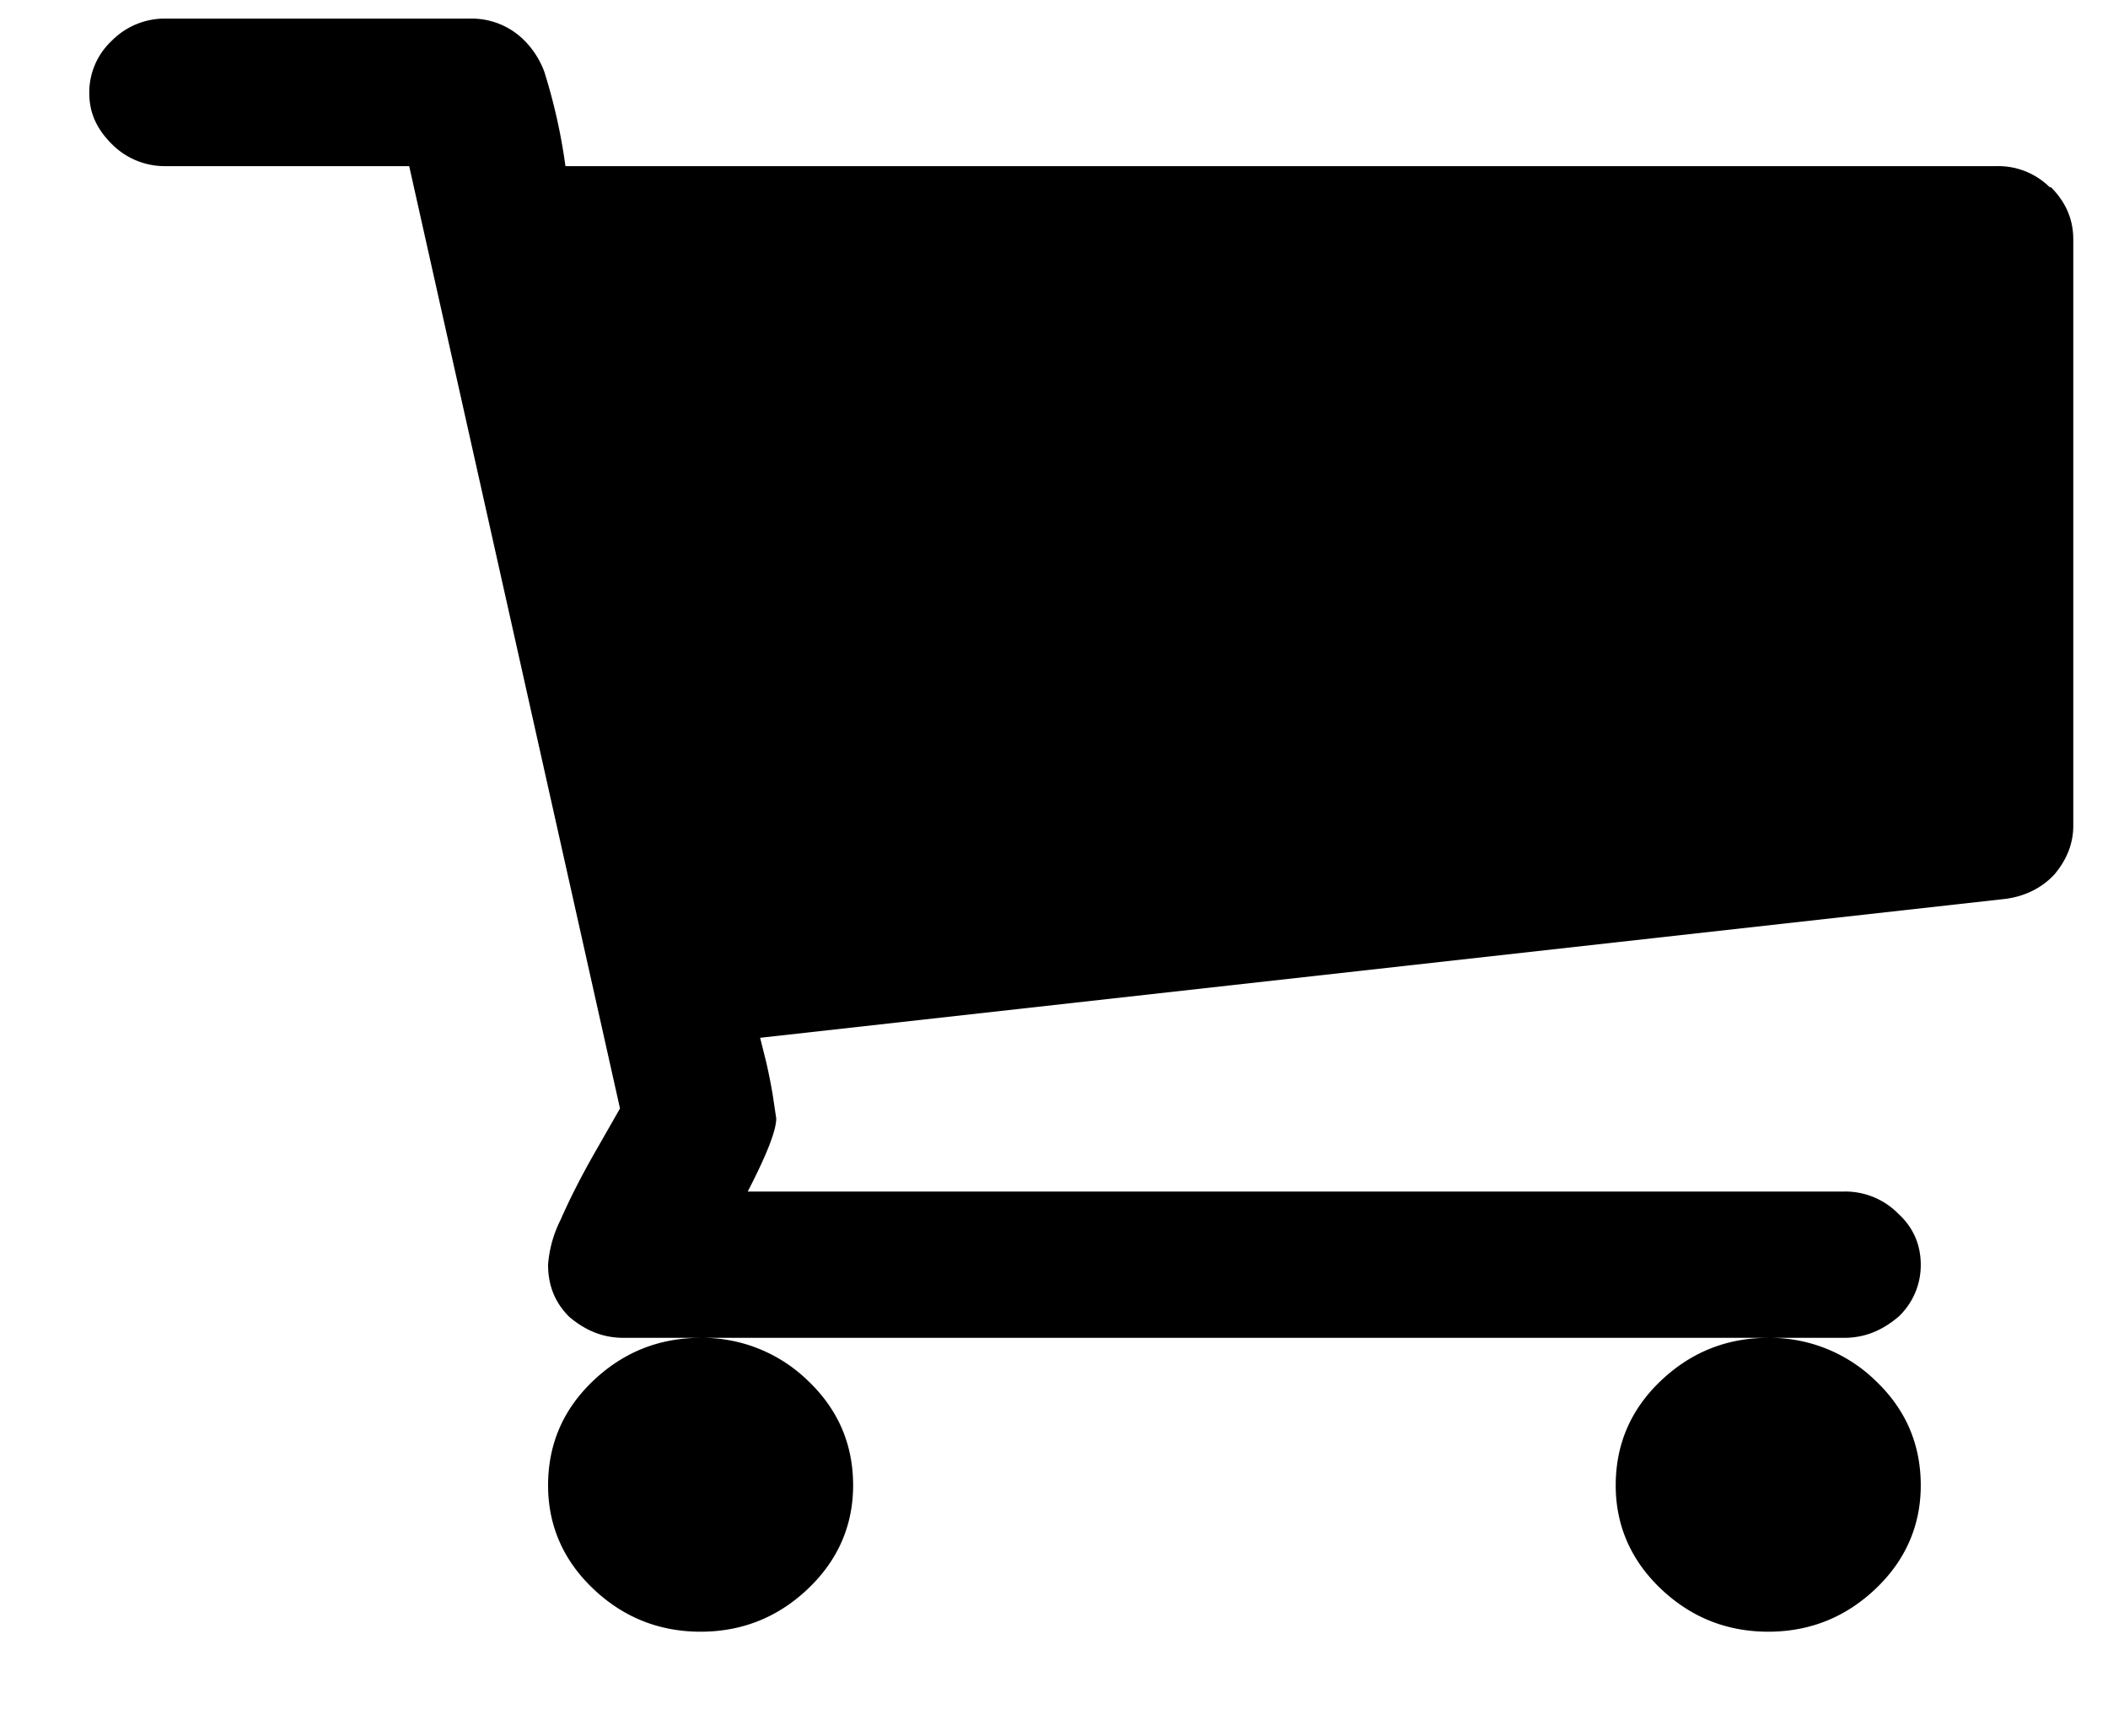 <svg xmlns="http://www.w3.org/2000/svg" width="17" height="14" viewBox="0 0 17 14"><path d="M13.03 11.98c0 .32.12.6.36.83.24.23.53.35.87.35.34 0 .63-.12.87-.35.24-.23.36-.51.36-.83 0-.33-.12-.61-.36-.84a1.22 1.22 0 0 0-.87-.35c-.34 0-.63.12-.87.35-.24.23-.36.51-.36.84zm3.5-10.47a.59.59 0 0 0-.43-.17H4.56a4.57 4.57 0 0 0-.17-.76.7.7 0 0 0-.13-.22.6.6 0 0 0-.47-.21H1.34A.6.6 0 0 0 .9.33a.57.57 0 0 0-.18.42c0 .16.06.29.18.41a.6.6 0 0 0 .43.18H3.3L5 8.94l-.2.35c-.12.21-.21.39-.28.55a.96.96 0 0 0-.1.36c0 .16.05.3.17.42.13.11.27.17.44.17h9.84c.17 0 .31-.06.44-.17a.57.57 0 0 0 .18-.42c0-.16-.06-.3-.18-.41a.6.6 0 0 0-.44-.18H6.03c.15-.29.23-.49.23-.59l-.03-.2a4.81 4.81 0 0 0-.05-.25l-.05-.2 10.04-1.12c.16-.02.3-.09.4-.2.1-.12.15-.25.15-.39V1.93c0-.16-.06-.3-.18-.42zM4.42 11.98c0 .32.12.6.36.83.24.23.53.35.87.35.34 0 .63-.12.87-.35.24-.23.36-.51.36-.83 0-.33-.12-.61-.36-.84a1.22 1.22 0 0 0-.87-.35c-.34 0-.63.12-.87.35-.24.23-.36.51-.36.84z"/></svg>